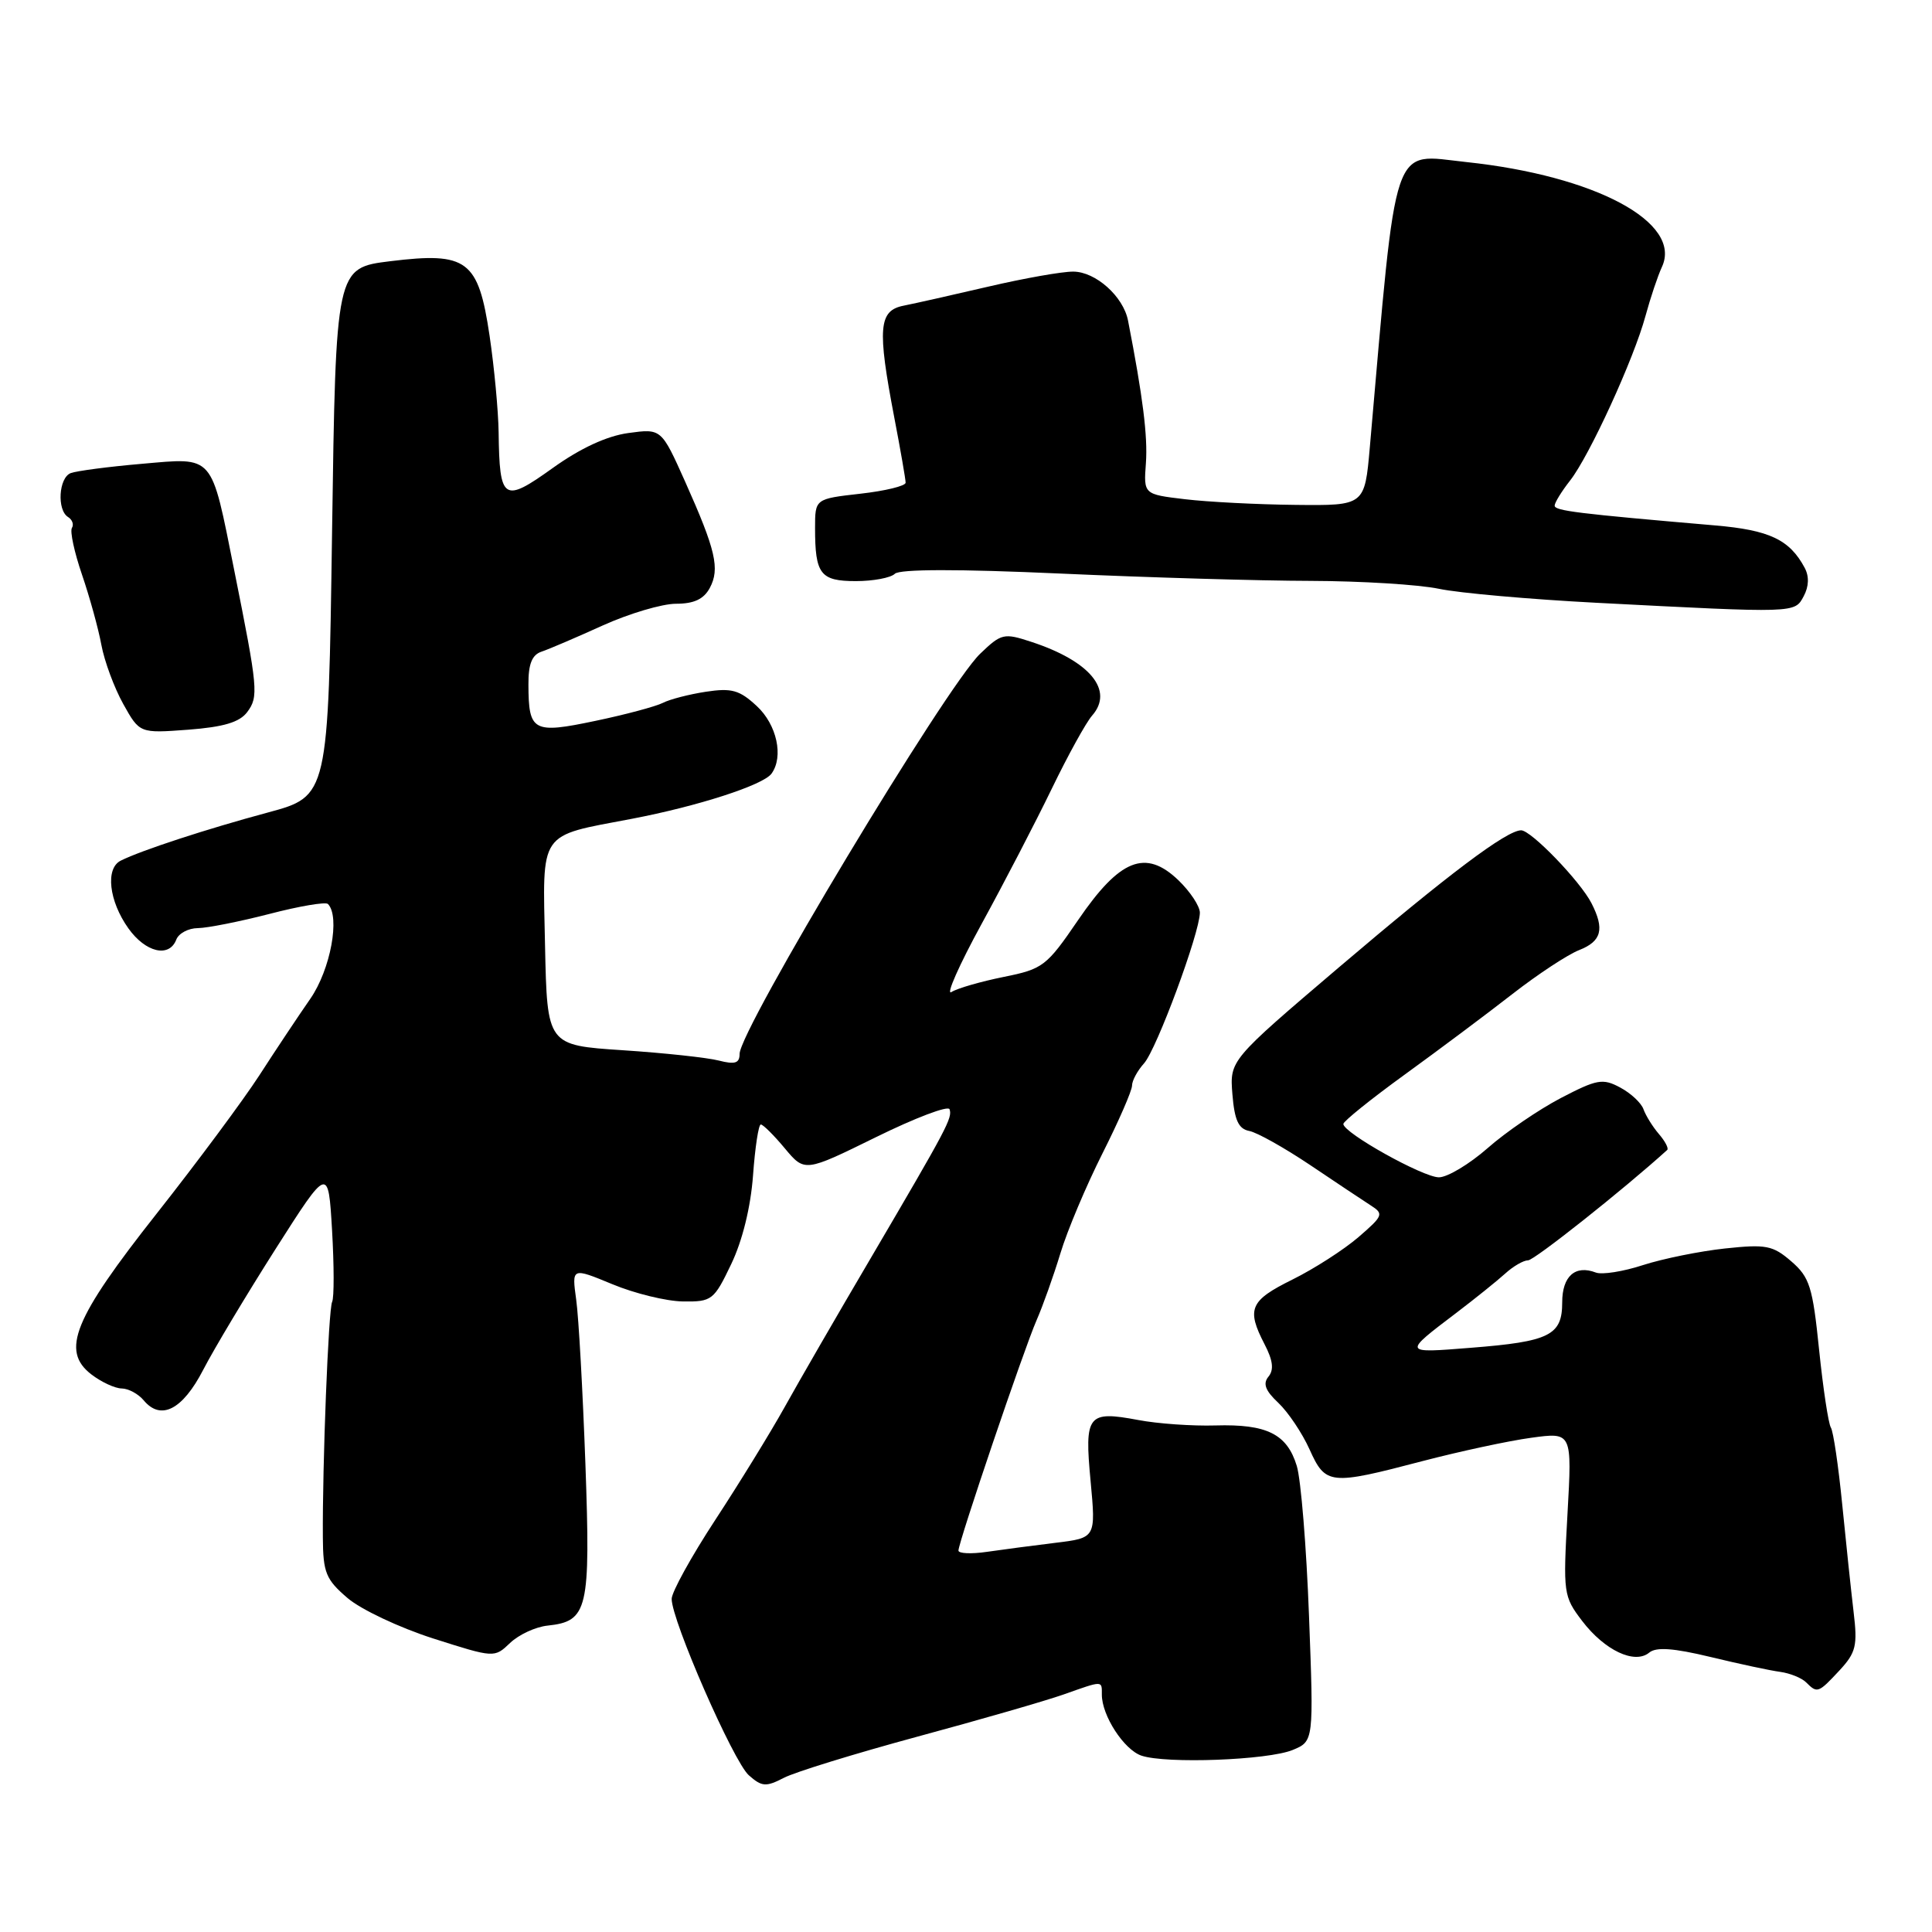 <?xml version="1.0" encoding="UTF-8" standalone="no"?>
<!DOCTYPE svg PUBLIC "-//W3C//DTD SVG 1.1//EN" "http://www.w3.org/Graphics/SVG/1.1/DTD/svg11.dtd" >
<svg xmlns="http://www.w3.org/2000/svg" xmlns:xlink="http://www.w3.org/1999/xlink" version="1.1" viewBox="0 0 256 256">
 <g >
 <path fill="currentColor"
d=" M 121.58 230.11 C 129.84 227.88 138.54 225.37 140.92 224.53 C 146.21 222.66 146.00 222.66 146.00 224.55 C 146.00 227.33 148.93 231.84 151.24 232.63 C 154.50 233.74 168.01 233.23 171.29 231.88 C 174.08 230.72 174.08 230.72 173.45 214.11 C 173.11 204.98 172.38 196.03 171.83 194.24 C 170.54 190.01 167.86 188.68 161.05 188.88 C 158.00 188.97 153.40 188.65 150.83 188.16 C 144.11 186.90 143.68 187.45 144.51 196.26 C 145.21 203.78 145.21 203.78 139.86 204.43 C 136.91 204.79 132.81 205.33 130.75 205.63 C 128.69 205.93 127.00 205.85 127.00 205.46 C 127.00 204.35 135.66 178.81 137.35 174.94 C 138.18 173.05 139.60 169.06 140.51 166.07 C 141.41 163.08 143.92 157.13 146.08 152.84 C 148.24 148.55 150.00 144.51 150.00 143.85 C 150.00 143.19 150.72 141.87 151.59 140.90 C 153.25 139.06 158.96 123.65 158.99 120.94 C 158.99 120.08 157.71 118.14 156.13 116.62 C 151.78 112.46 148.38 113.82 142.85 121.92 C 138.67 128.04 138.20 128.40 132.98 129.45 C 129.97 130.06 126.86 130.95 126.07 131.45 C 125.29 131.94 127.09 127.87 130.07 122.42 C 133.06 116.96 137.24 108.90 139.37 104.50 C 141.50 100.10 143.90 95.74 144.71 94.82 C 147.64 91.48 144.44 87.60 136.66 85.05 C 133.02 83.85 132.68 83.93 129.87 86.63 C 125.33 90.97 98.00 136.45 98.00 139.65 C 98.00 140.88 97.39 141.08 95.25 140.53 C 93.74 140.14 88.00 139.52 82.50 139.16 C 72.50 138.50 72.50 138.50 72.22 125.30 C 71.90 109.91 71.24 110.87 83.70 108.50 C 92.46 106.83 101.13 104.03 102.23 102.51 C 103.86 100.27 102.94 96.02 100.28 93.56 C 97.99 91.43 96.95 91.14 93.53 91.66 C 91.32 92.00 88.74 92.66 87.82 93.14 C 86.89 93.61 82.87 94.69 78.89 95.52 C 70.63 97.26 70.04 96.94 70.02 90.72 C 70.00 88.00 70.49 86.77 71.75 86.35 C 72.71 86.03 76.36 84.47 79.86 82.88 C 83.36 81.30 87.73 80.00 89.58 80.00 C 91.96 80.00 93.25 79.39 94.05 77.91 C 95.41 75.36 94.85 72.91 90.78 63.81 C 87.63 56.78 87.63 56.78 83.25 57.38 C 80.41 57.77 76.90 59.39 73.22 62.03 C 66.70 66.70 66.19 66.36 66.07 57.29 C 66.03 54.43 65.49 48.66 64.87 44.48 C 63.38 34.45 61.92 33.36 51.72 34.61 C 44.50 35.50 44.50 35.50 44.00 70.50 C 43.50 105.50 43.50 105.50 35.50 107.66 C 27.40 109.84 18.74 112.67 16.00 114.04 C 13.94 115.06 14.43 119.39 17.01 123.01 C 19.29 126.21 22.42 126.95 23.36 124.50 C 23.68 123.67 24.96 122.99 26.22 122.98 C 27.47 122.97 31.74 122.12 35.70 121.10 C 39.65 120.07 43.14 119.48 43.45 119.78 C 45.10 121.44 43.80 128.47 41.12 132.34 C 39.53 134.63 36.49 139.19 34.37 142.48 C 32.24 145.77 26.13 154.00 20.79 160.77 C 9.75 174.75 8.03 178.98 12.11 182.12 C 13.43 183.13 15.23 183.97 16.13 183.98 C 17.02 183.99 18.33 184.70 19.04 185.55 C 21.31 188.28 24.19 186.81 26.93 181.50 C 28.35 178.75 32.66 171.56 36.50 165.52 C 43.50 154.53 43.50 154.53 44.00 163.02 C 44.27 167.68 44.28 171.95 44.01 172.50 C 43.52 173.51 42.71 194.15 42.78 203.74 C 42.81 208.38 43.18 209.29 46.04 211.74 C 47.81 213.26 52.92 215.67 57.38 217.10 C 65.50 219.69 65.50 219.69 67.59 217.70 C 68.74 216.60 70.98 215.56 72.57 215.40 C 77.90 214.83 78.26 213.31 77.57 194.00 C 77.22 184.38 76.68 174.57 76.35 172.22 C 75.76 167.94 75.76 167.94 81.13 170.16 C 84.08 171.39 88.30 172.42 90.50 172.45 C 94.33 172.50 94.60 172.29 96.89 167.50 C 98.38 164.39 99.47 159.95 99.78 155.75 C 100.05 152.04 100.51 149.00 100.81 149.00 C 101.11 149.00 102.54 150.42 103.99 152.16 C 106.63 155.32 106.63 155.32 116.07 150.68 C 121.25 148.13 125.64 146.46 125.82 146.98 C 126.21 148.14 125.58 149.33 115.39 166.69 C 110.92 174.28 105.77 183.20 103.94 186.50 C 102.10 189.80 97.99 196.49 94.80 201.36 C 91.61 206.23 89.00 210.96 89.00 211.86 C 88.99 214.71 97.18 233.42 99.22 235.23 C 100.95 236.76 101.49 236.80 103.87 235.57 C 105.35 234.80 113.32 232.35 121.58 230.11 Z  M 243.75 221.33 C 245.93 218.97 246.15 218.06 245.61 213.58 C 245.28 210.79 244.60 204.37 244.10 199.31 C 243.60 194.26 242.93 189.69 242.60 189.16 C 242.27 188.63 241.57 183.99 241.04 178.85 C 240.19 170.52 239.79 169.24 237.36 167.14 C 234.91 165.02 234.02 164.85 228.57 165.43 C 225.23 165.79 220.35 166.78 217.71 167.63 C 215.08 168.49 212.27 168.93 211.46 168.62 C 208.73 167.57 207.00 169.10 207.00 172.57 C 207.00 176.94 205.34 177.77 194.88 178.59 C 185.83 179.31 185.86 179.36 193.00 173.94 C 195.47 172.06 198.37 169.73 199.44 168.76 C 200.50 167.79 201.87 167.00 202.48 167.00 C 203.30 167.00 215.14 157.61 220.91 152.38 C 221.14 152.18 220.64 151.22 219.81 150.26 C 218.98 149.29 218.07 147.82 217.77 146.98 C 217.48 146.15 216.09 144.85 214.68 144.10 C 212.37 142.86 211.61 143.00 206.81 145.50 C 203.89 147.03 199.52 150.01 197.11 152.14 C 194.69 154.26 191.79 156.00 190.66 156.00 C 188.56 156.00 178.00 150.11 178.00 148.93 C 178.00 148.58 181.66 145.63 186.13 142.39 C 190.60 139.15 197.01 134.36 200.38 131.73 C 203.74 129.11 207.74 126.48 209.25 125.89 C 212.22 124.72 212.64 123.12 210.88 119.68 C 209.38 116.75 202.86 110.00 201.55 110.02 C 199.61 110.05 191.94 115.82 177.40 128.19 C 162.94 140.50 162.94 140.50 163.30 145.00 C 163.58 148.44 164.11 149.59 165.54 149.86 C 166.58 150.06 170.19 152.09 173.58 154.36 C 176.96 156.64 180.58 159.04 181.61 159.71 C 183.39 160.84 183.29 161.09 180.00 163.93 C 178.07 165.59 174.14 168.12 171.25 169.55 C 165.61 172.34 165.14 173.44 167.56 178.12 C 168.68 180.27 168.82 181.51 168.08 182.41 C 167.31 183.34 167.66 184.27 169.39 185.89 C 170.68 187.11 172.55 189.89 173.52 192.05 C 175.65 196.77 176.20 196.83 188.50 193.60 C 193.45 192.31 199.93 190.91 202.91 190.51 C 208.31 189.77 208.31 189.77 207.70 200.60 C 207.11 211.12 207.16 211.52 209.64 214.78 C 212.62 218.69 216.61 220.57 218.53 218.98 C 219.45 218.21 221.75 218.38 226.66 219.56 C 230.42 220.47 234.57 221.36 235.88 221.53 C 237.18 221.71 238.73 222.33 239.33 222.93 C 240.80 224.40 240.94 224.35 243.75 221.33 Z  M 32.76 94.35 C 34.28 92.30 34.19 91.30 31.03 75.53 C 27.92 60.02 28.45 60.62 18.77 61.46 C 14.36 61.84 10.13 62.40 9.37 62.69 C 7.78 63.30 7.52 67.58 9.02 68.51 C 9.58 68.86 9.81 69.50 9.53 69.95 C 9.25 70.40 9.85 73.18 10.86 76.13 C 11.87 79.08 13.03 83.27 13.43 85.44 C 13.83 87.61 15.14 91.14 16.33 93.28 C 18.50 97.17 18.50 97.17 24.94 96.69 C 29.65 96.33 31.75 95.70 32.76 94.35 Z  M 239.00 79.00 C 239.69 77.71 239.74 76.38 239.13 75.24 C 237.13 71.50 234.47 70.24 227.25 69.62 C 208.98 68.05 206.00 67.68 206.00 67.00 C 206.00 66.60 206.92 65.11 208.04 63.68 C 210.60 60.42 216.49 47.58 218.04 41.85 C 218.69 39.46 219.67 36.54 220.21 35.38 C 222.96 29.48 211.42 23.29 194.27 21.47 C 184.28 20.41 185.14 17.87 181.51 59.25 C 180.83 67.00 180.83 67.00 171.66 66.90 C 166.62 66.85 160.03 66.51 157.02 66.15 C 151.53 65.50 151.53 65.50 151.84 61.35 C 152.09 57.82 151.44 52.58 149.47 42.48 C 148.85 39.28 145.18 36.00 142.21 35.99 C 140.72 35.98 135.68 36.88 131.00 37.97 C 126.33 39.06 121.26 40.20 119.75 40.50 C 116.42 41.15 116.23 43.47 118.50 55.34 C 119.33 59.65 120.00 63.53 120.00 63.96 C 120.00 64.39 117.30 65.05 114.00 65.42 C 108.00 66.10 108.00 66.10 108.00 69.97 C 108.00 76.09 108.70 77.00 113.41 77.00 C 115.71 77.00 118.04 76.56 118.57 76.03 C 119.20 75.40 127.00 75.39 140.52 76.00 C 152.06 76.52 166.98 76.96 173.67 76.97 C 180.37 76.99 188.02 77.46 190.67 78.02 C 193.33 78.58 202.70 79.41 211.50 79.87 C 238.11 81.25 237.79 81.26 239.00 79.00 Z "/>
</g>
</svg>